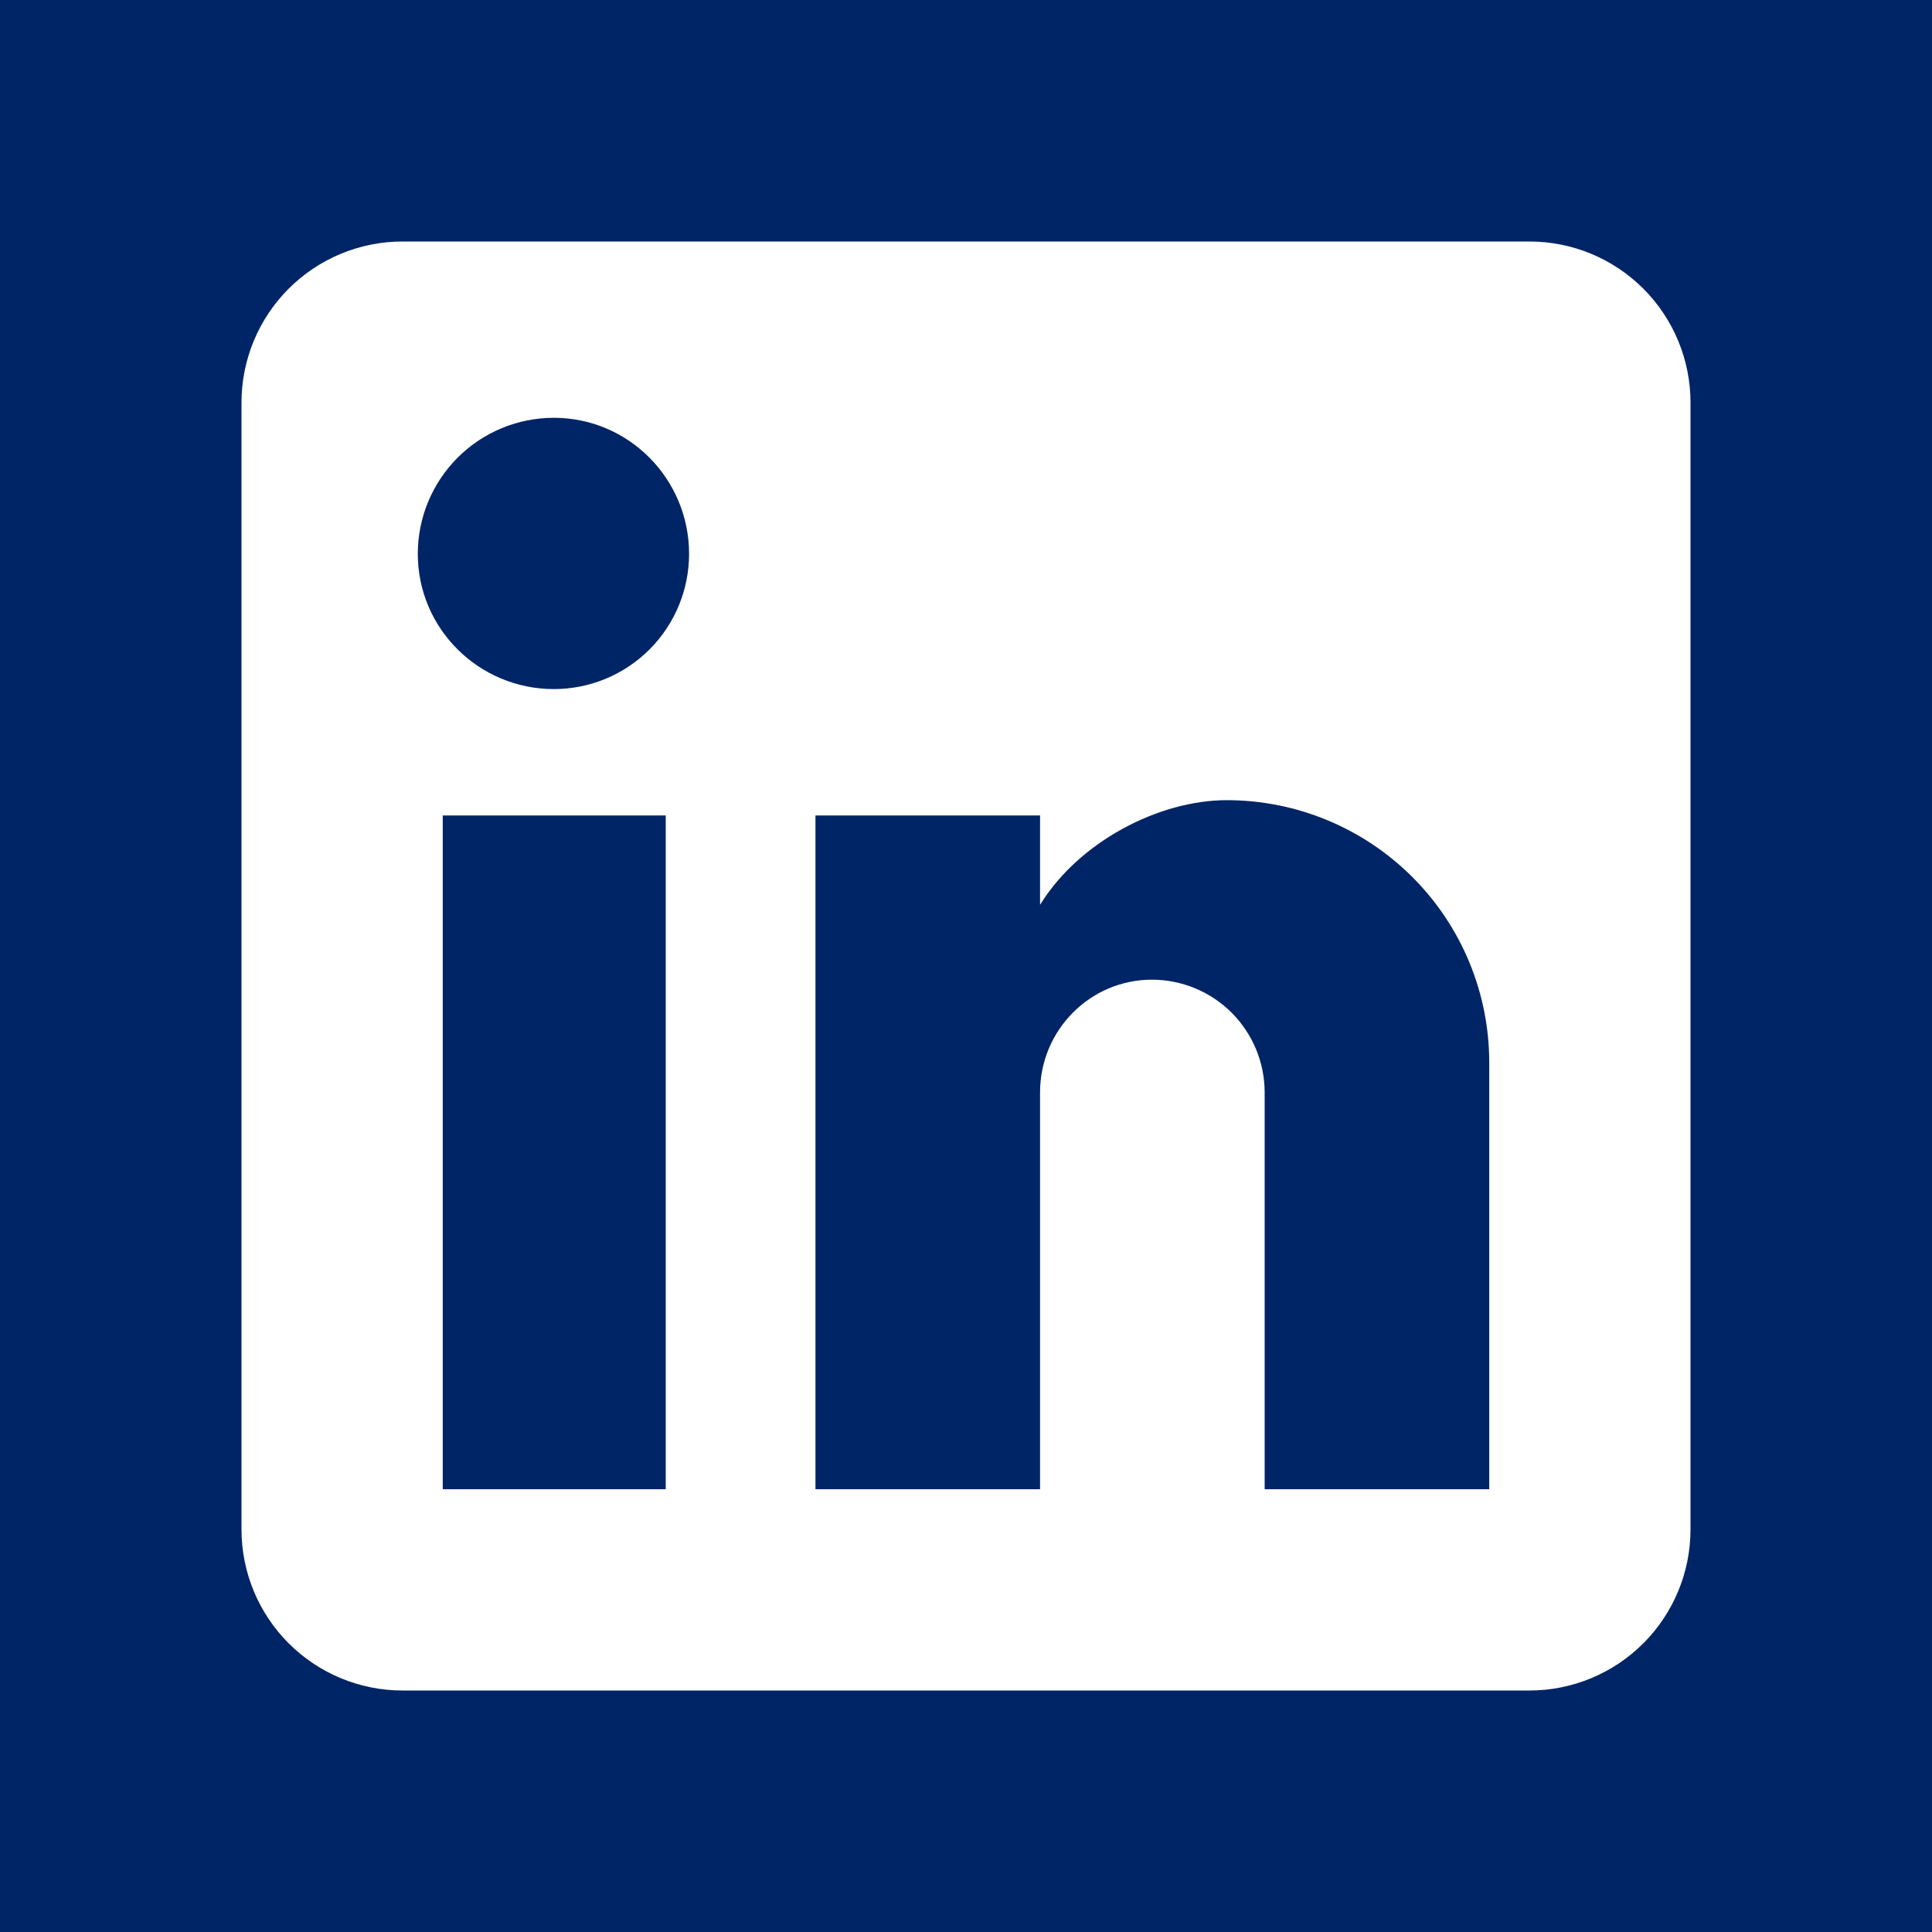 <svg width="24" height="24" viewBox="0 0 24 24" fill="none" xmlns="http://www.w3.org/2000/svg">
<rect width="24" height="24" fill="black"/>
<g id="CSI/bootcamp webpage">
<path d="M-15403 -4563C-15403 -4564.1 -15402.1 -4565 -15401 -4565H13746C13747.1 -4565 13748 -4564.1 13748 -4563V10537C13748 10538.1 13747.1 10539 13746 10539H-15401C-15402.1 10539 -15403 10538.1 -15403 10537V-4563Z" fill="#444444"/>
<path d="M-15401 -4564H13746V-4566H-15401V-4564ZM13747 -4563V10537H13749V-4563H13747ZM13746 10538H-15401V10540H13746V10538ZM-15402 10537V-4563H-15404V10537H-15402ZM-15401 10538C-15401.6 10538 -15402 10537.6 -15402 10537H-15404C-15404 10538.7 -15402.7 10540 -15401 10540V10538ZM13747 10537C13747 10537.6 13746.6 10538 13746 10538V10540C13747.7 10540 13749 10538.7 13749 10537H13747ZM13746 -4564C13746.6 -4564 13747 -4563.55 13747 -4563H13749C13749 -4564.66 13747.7 -4566 13746 -4566V-4564ZM-15401 -4566C-15402.7 -4566 -15404 -4564.66 -15404 -4563H-15402C-15402 -4563.55 -15401.6 -4564 -15401 -4564V-4566Z" fill="white" fill-opacity="0.1"/>
<g id="Bootcamp" clip-path="url(#clip0_0_1)">
<rect width="1440" height="4572" transform="translate(-1132 -4149)" fill="white"/>
<g id="Frame 150">
<rect width="1440" height="570" transform="translate(-1132 -147)" fill="#002567"/>
<g id="Frame 162">
<g id="mdi:linkedin">
<path id="Vector" d="M19 3C19.53 3 20.039 3.211 20.414 3.586C20.789 3.961 21 4.47 21 5V19C21 19.53 20.789 20.039 20.414 20.414C20.039 20.789 19.53 21 19 21H5C4.47 21 3.961 20.789 3.586 20.414C3.211 20.039 3 19.53 3 19V5C3 4.47 3.211 3.961 3.586 3.586C3.961 3.211 4.47 3 5 3H19ZM18.5 18.5V13.2C18.5 12.335 18.157 11.506 17.545 10.895C16.934 10.284 16.105 9.94 15.24 9.94C14.39 9.94 13.4 10.46 12.92 11.24V10.13H10.13V18.5H12.92V13.57C12.92 12.8 13.54 12.17 14.31 12.17C14.681 12.17 15.037 12.318 15.3 12.58C15.562 12.843 15.71 13.199 15.71 13.57V18.5H18.5ZM6.88 8.56C7.326 8.56 7.753 8.383 8.068 8.068C8.383 7.753 8.56 7.326 8.56 6.88C8.56 5.95 7.81 5.19 6.88 5.19C6.432 5.19 6.002 5.368 5.685 5.685C5.368 6.002 5.19 6.432 5.19 6.88C5.19 7.81 5.95 8.56 6.88 8.56ZM8.27 18.5V10.13H5.5V18.5H8.27Z" fill="white"/>
</g>
</g>
</g>
</g>
</g>
<defs>
<clipPath id="clip0_0_1">
<rect width="1440" height="4572" fill="white" transform="translate(-1132 -4149)"/>
</clipPath>
</defs>
</svg>

